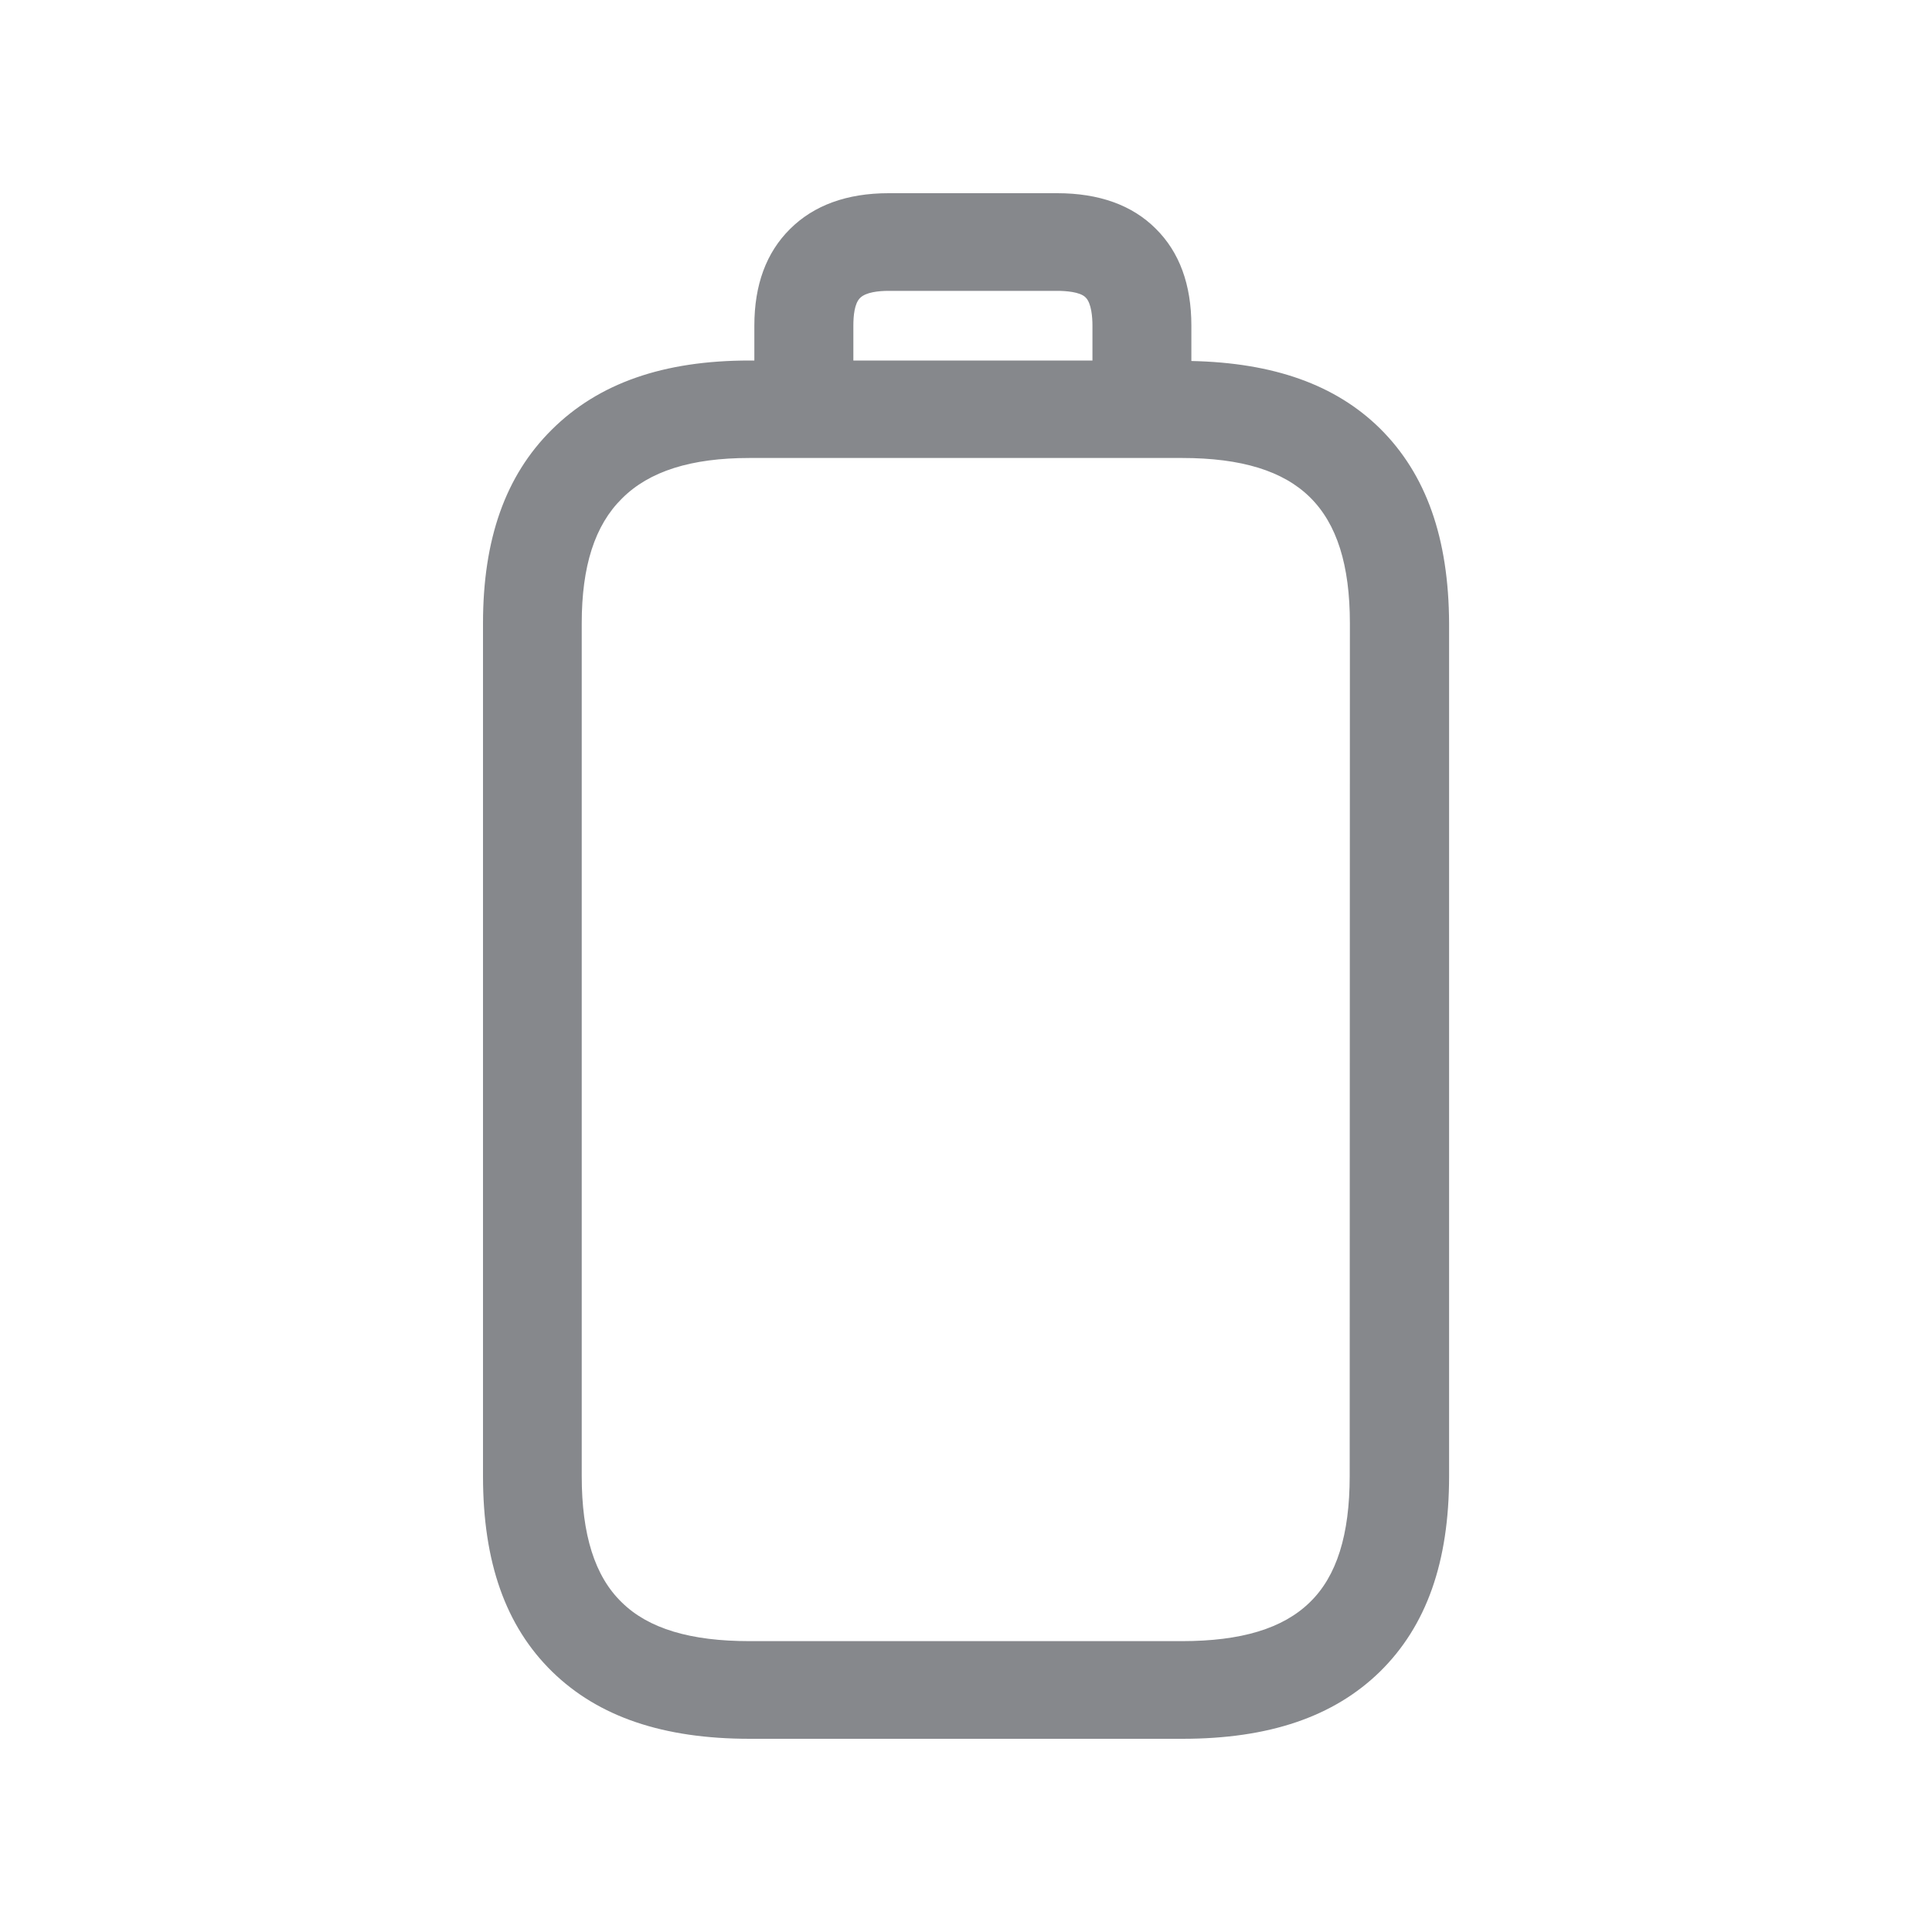 <svg width="20" height="20" viewBox="0 0 20 20" fill="none" xmlns="http://www.w3.org/2000/svg">
<path fill-rule="evenodd" clip-rule="evenodd" d="M13.972 15.28C13.972 15.887 13.838 16.318 13.558 16.588C13.28 16.859 12.848 16.989 12.235 16.989H7.759C7.147 16.989 6.712 16.859 6.437 16.588C6.157 16.318 6.022 15.887 6.022 15.28V6.453C6.022 5.861 6.157 5.438 6.439 5.16C6.721 4.878 7.154 4.741 7.759 4.741H12.237C12.852 4.741 13.285 4.875 13.562 5.149C13.84 5.424 13.974 5.85 13.974 6.453L13.972 15.28ZM8.834 3.371C8.834 3.27 8.845 3.141 8.904 3.084C8.964 3.024 9.098 3.011 9.198 3.011H10.944C11.028 3.011 11.181 3.02 11.238 3.079C11.299 3.138 11.309 3.286 11.309 3.371V3.732H8.834V3.371ZM14.286 4.436C13.824 3.981 13.182 3.755 12.333 3.737V3.371C12.333 2.947 12.21 2.61 11.964 2.367C11.72 2.123 11.377 2 10.944 2H9.198C8.768 2 8.424 2.125 8.178 2.371C7.932 2.615 7.809 2.949 7.809 3.371V3.732H7.759C6.867 3.732 6.195 3.967 5.71 4.45C5.232 4.925 5 5.581 5 6.453V15.28C5 16.172 5.234 16.834 5.717 17.306C6.195 17.772 6.865 18 7.762 18H12.24C13.137 18 13.806 17.772 14.284 17.306C14.767 16.832 15.001 16.17 15.001 15.28V6.453C14.997 5.57 14.764 4.91 14.286 4.436Z" fill="#86888C"/>
</svg>
